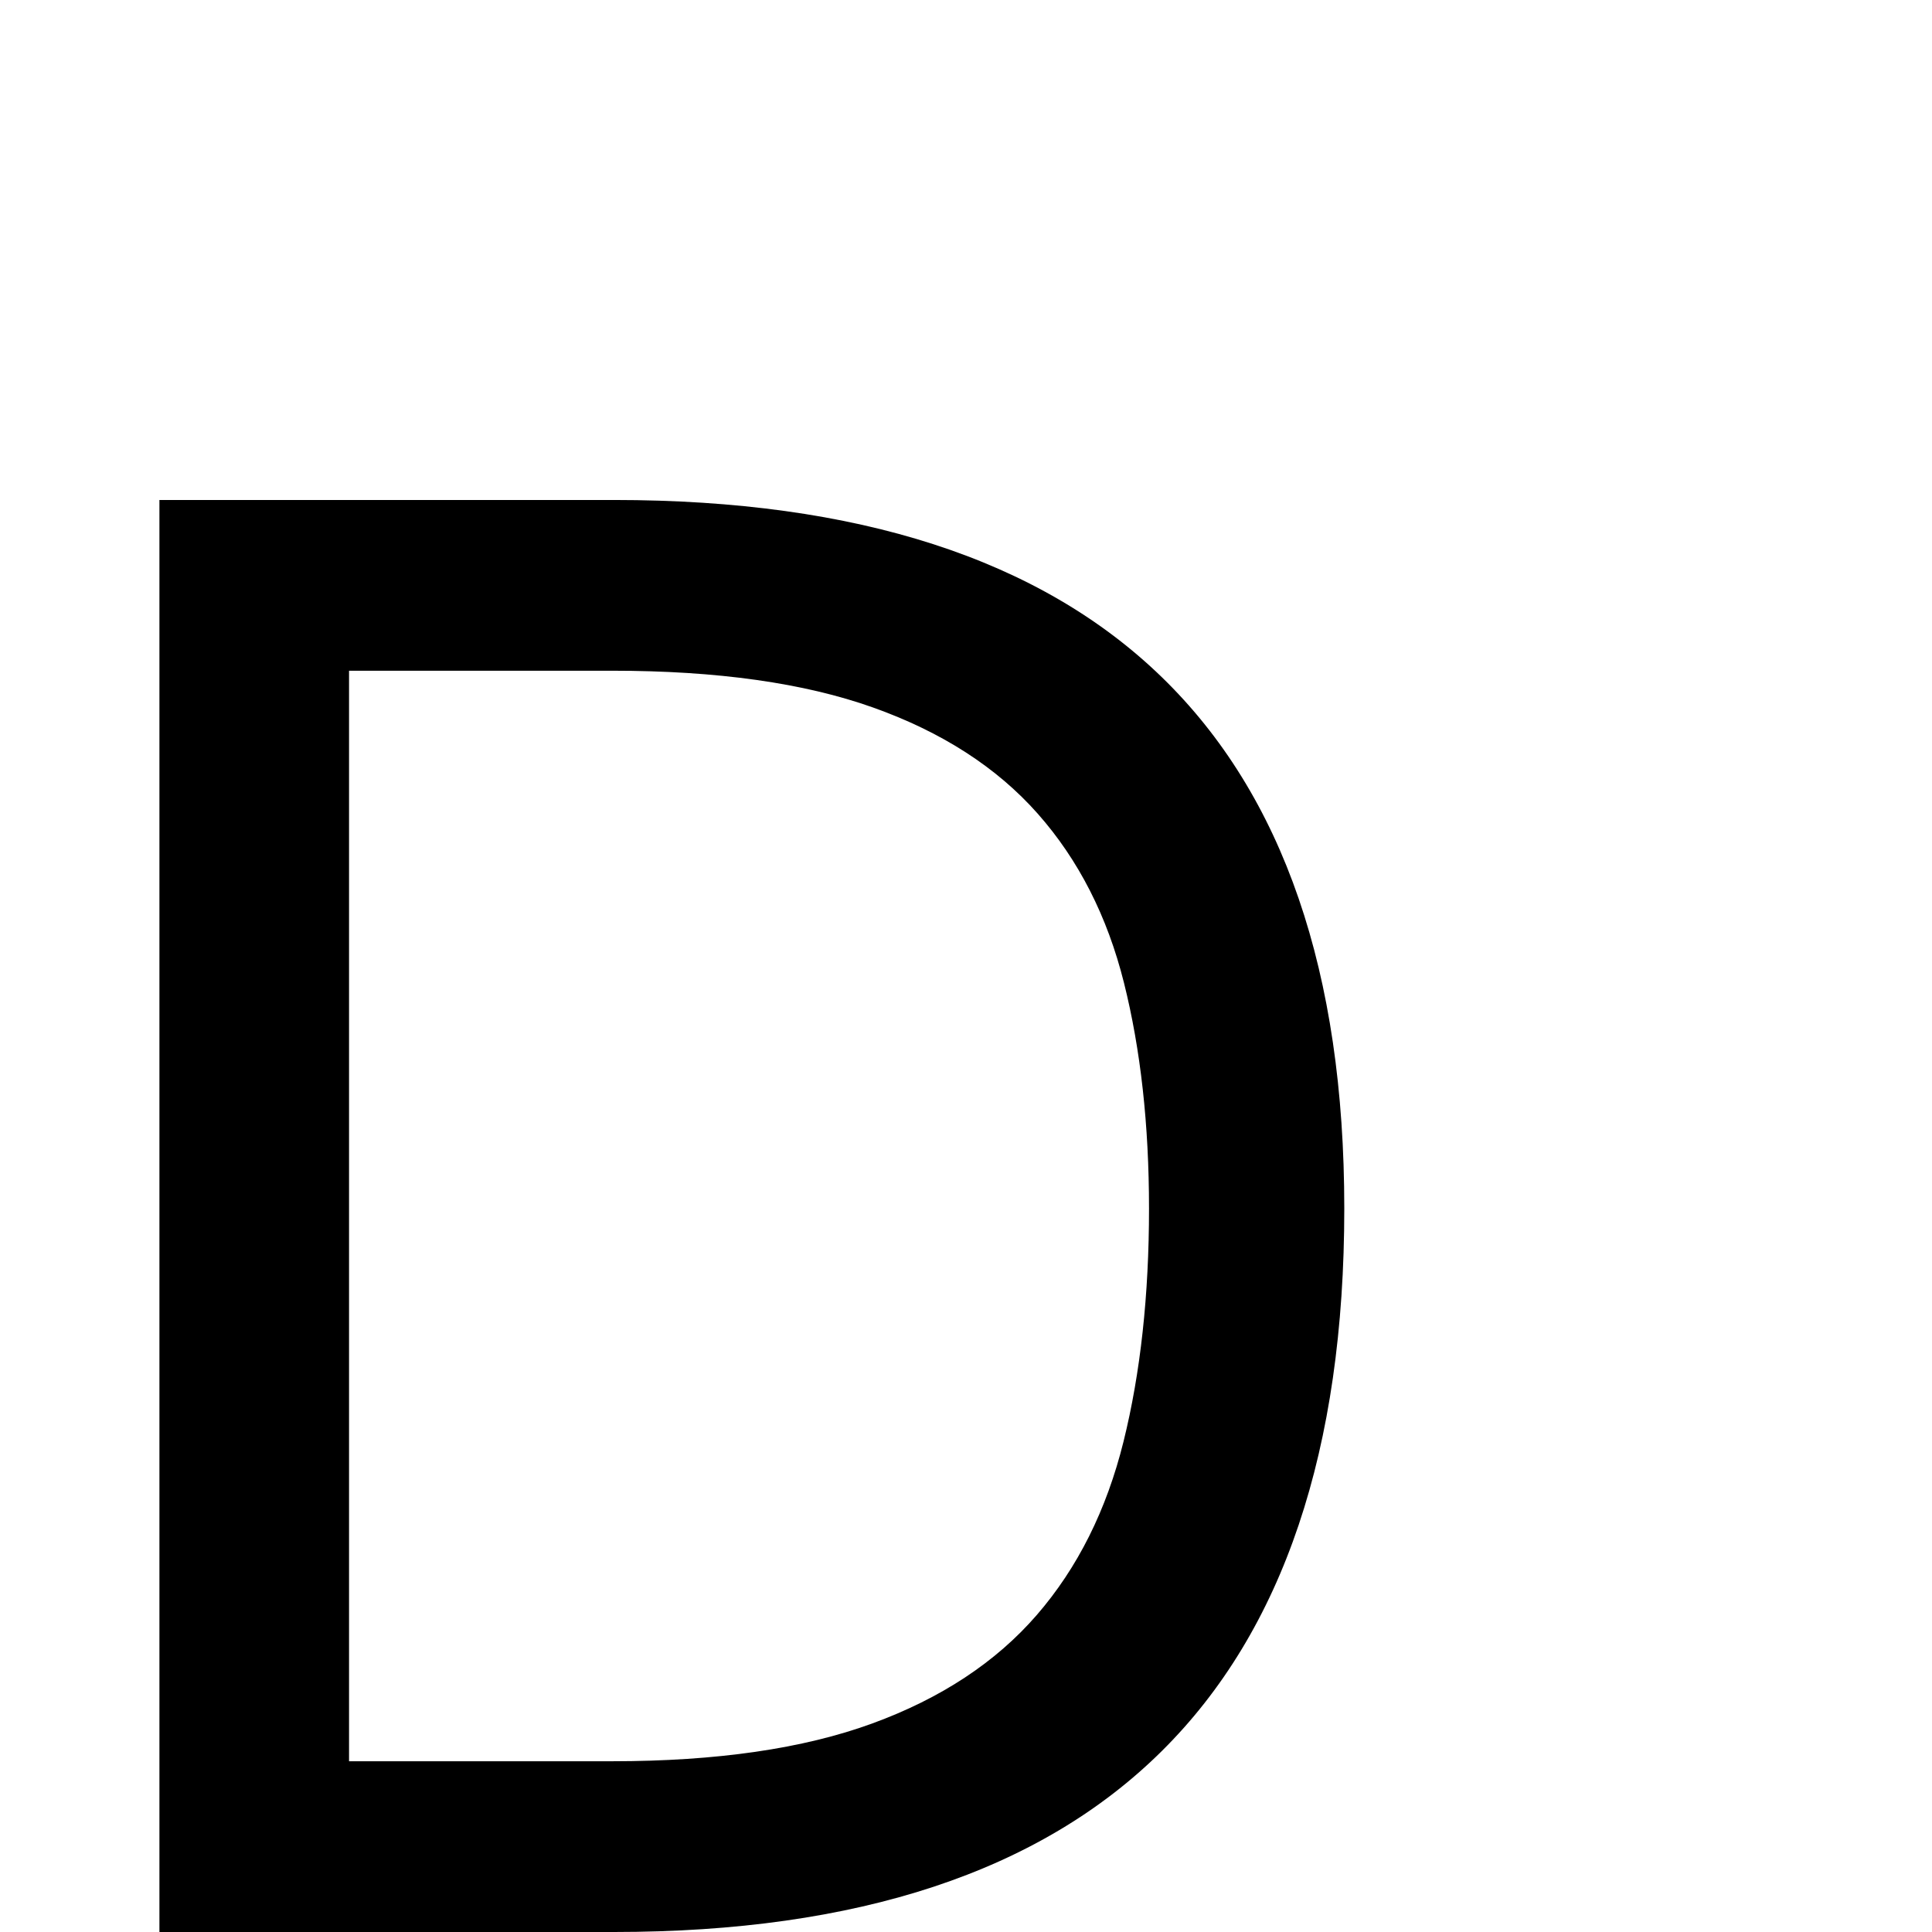 <?xml version="1.0" standalone="no"?>
<!DOCTYPE svg PUBLIC "-//W3C//DTD SVG 1.1//EN" "http://www.w3.org/Graphics/SVG/1.1/DTD/svg11.dtd" >
<svg viewBox="0 -410 2048 2048">
  <g transform="matrix(1 0 0 -1 0 1638)">
   <path fill="currentColor"
d="M1425 767q0 -767 -774 -767h-482v1518h482q774 0 774 -751zM1218 767q0 133 -26.5 239t-91.5 179.5t-174.5 112.5t-276.5 39h-279v-1156h279q166 0 275.5 40t174.5 115t92 184t27 247z" />
  </g>

</svg>
